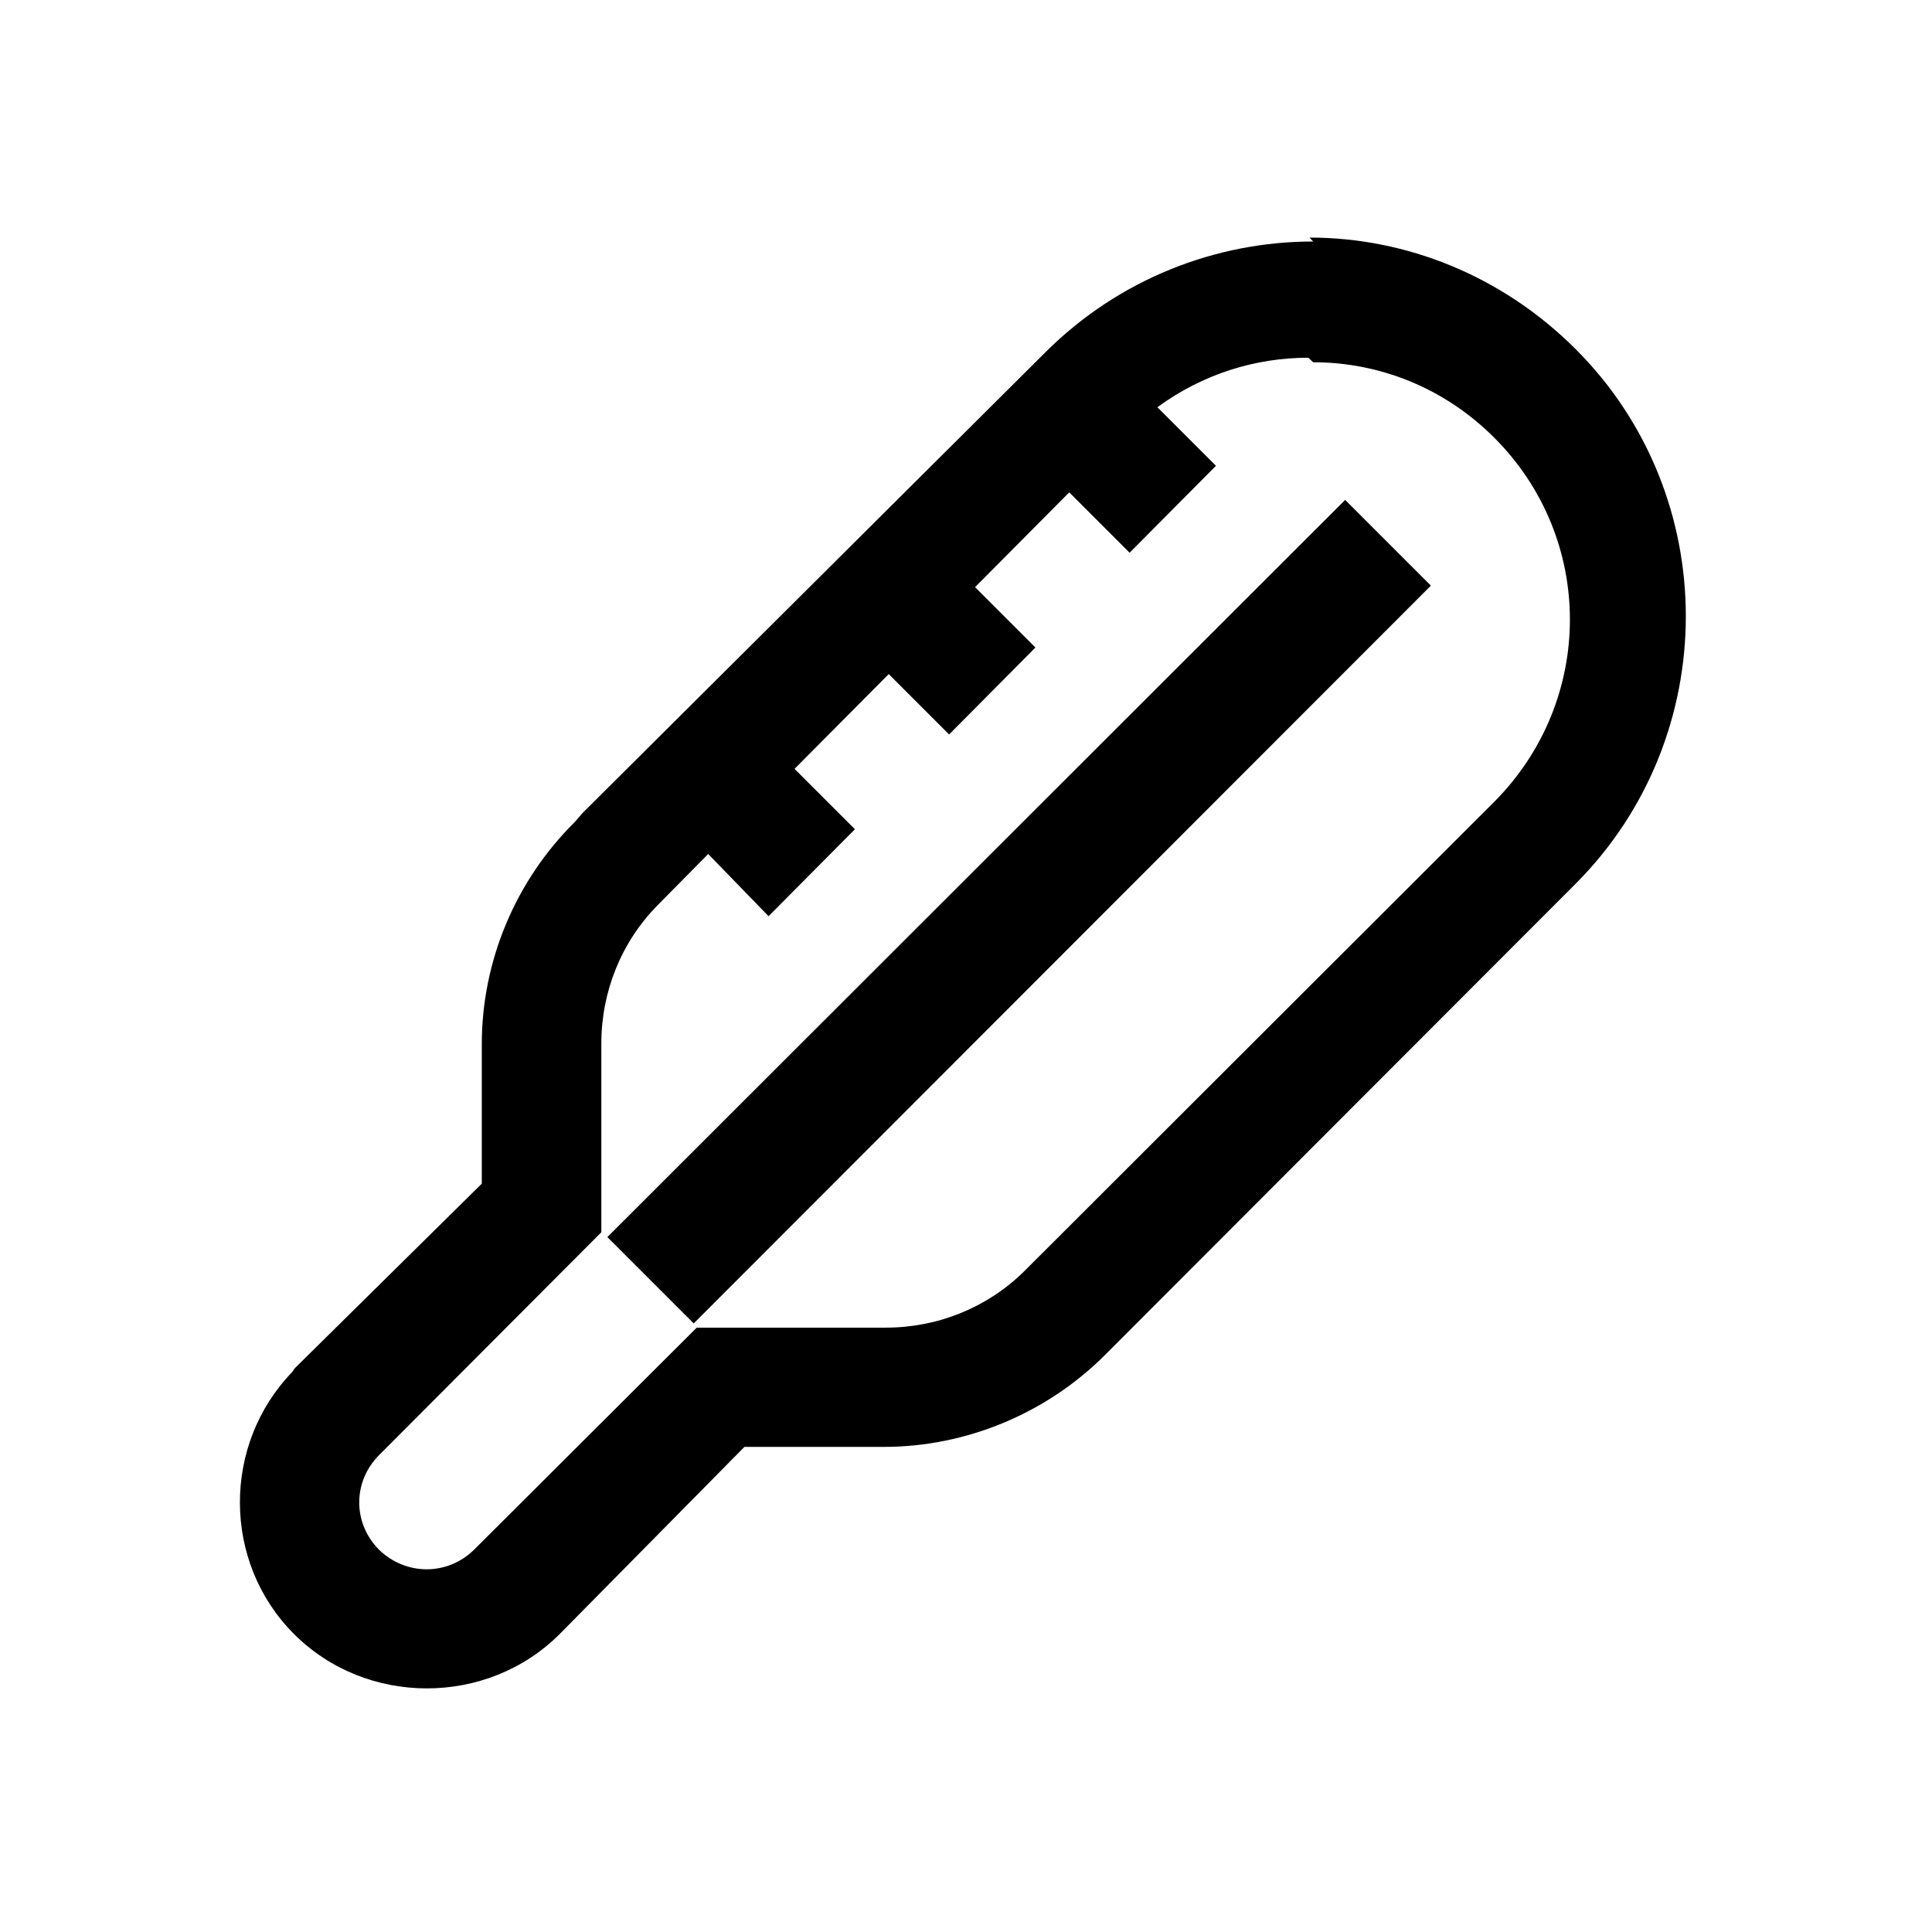 <svg viewBox="0 0 32 32" xmlns="http://www.w3.org/2000/svg"><path d="M21.75 4c-1.61 0-3.22.62-4.44 1.84l-7.66 7.625 -.13.15c-.98.97-1.54 2.3-1.54 3.68v2.31l-3.1 3.06 -.04.06c-1.16 1.2-1.16 3.15.03 4.34 1.2 1.2 3.2 1.2 4.4 0l3.06-3.1h2.31c1.37 0 2.71-.56 3.68-1.54l7.78-7.79c2.43-2.44 2.43-6.42 0-8.85 -1.22-1.22-2.81-1.85-4.41-1.85Zm0 2c1.08 0 2.16.41 3 1.25 1.67 1.67 1.67 4.35 0 6.03l-7.79 7.78c-.61.6-1.43.93-2.29.93h-3.13l-3.69 3.68c-.44.43-1.125.43-1.57 0 -.44-.44-.44-1.13 0-1.57l3.68-3.69v-3.125c0-.86.33-1.68.93-2.29l.84-.85 1 1.03 1.43-1.44 -1-1 1.56-1.57 1 1 1.43-1.44 -1-1 1.56-1.57 1 1 1.43-1.44 -.97-.97c.75-.55 1.625-.82 2.5-.82Zm.53 2.28L10.06 20.49l1.43 1.43L23.7 9.7Z"/></svg>